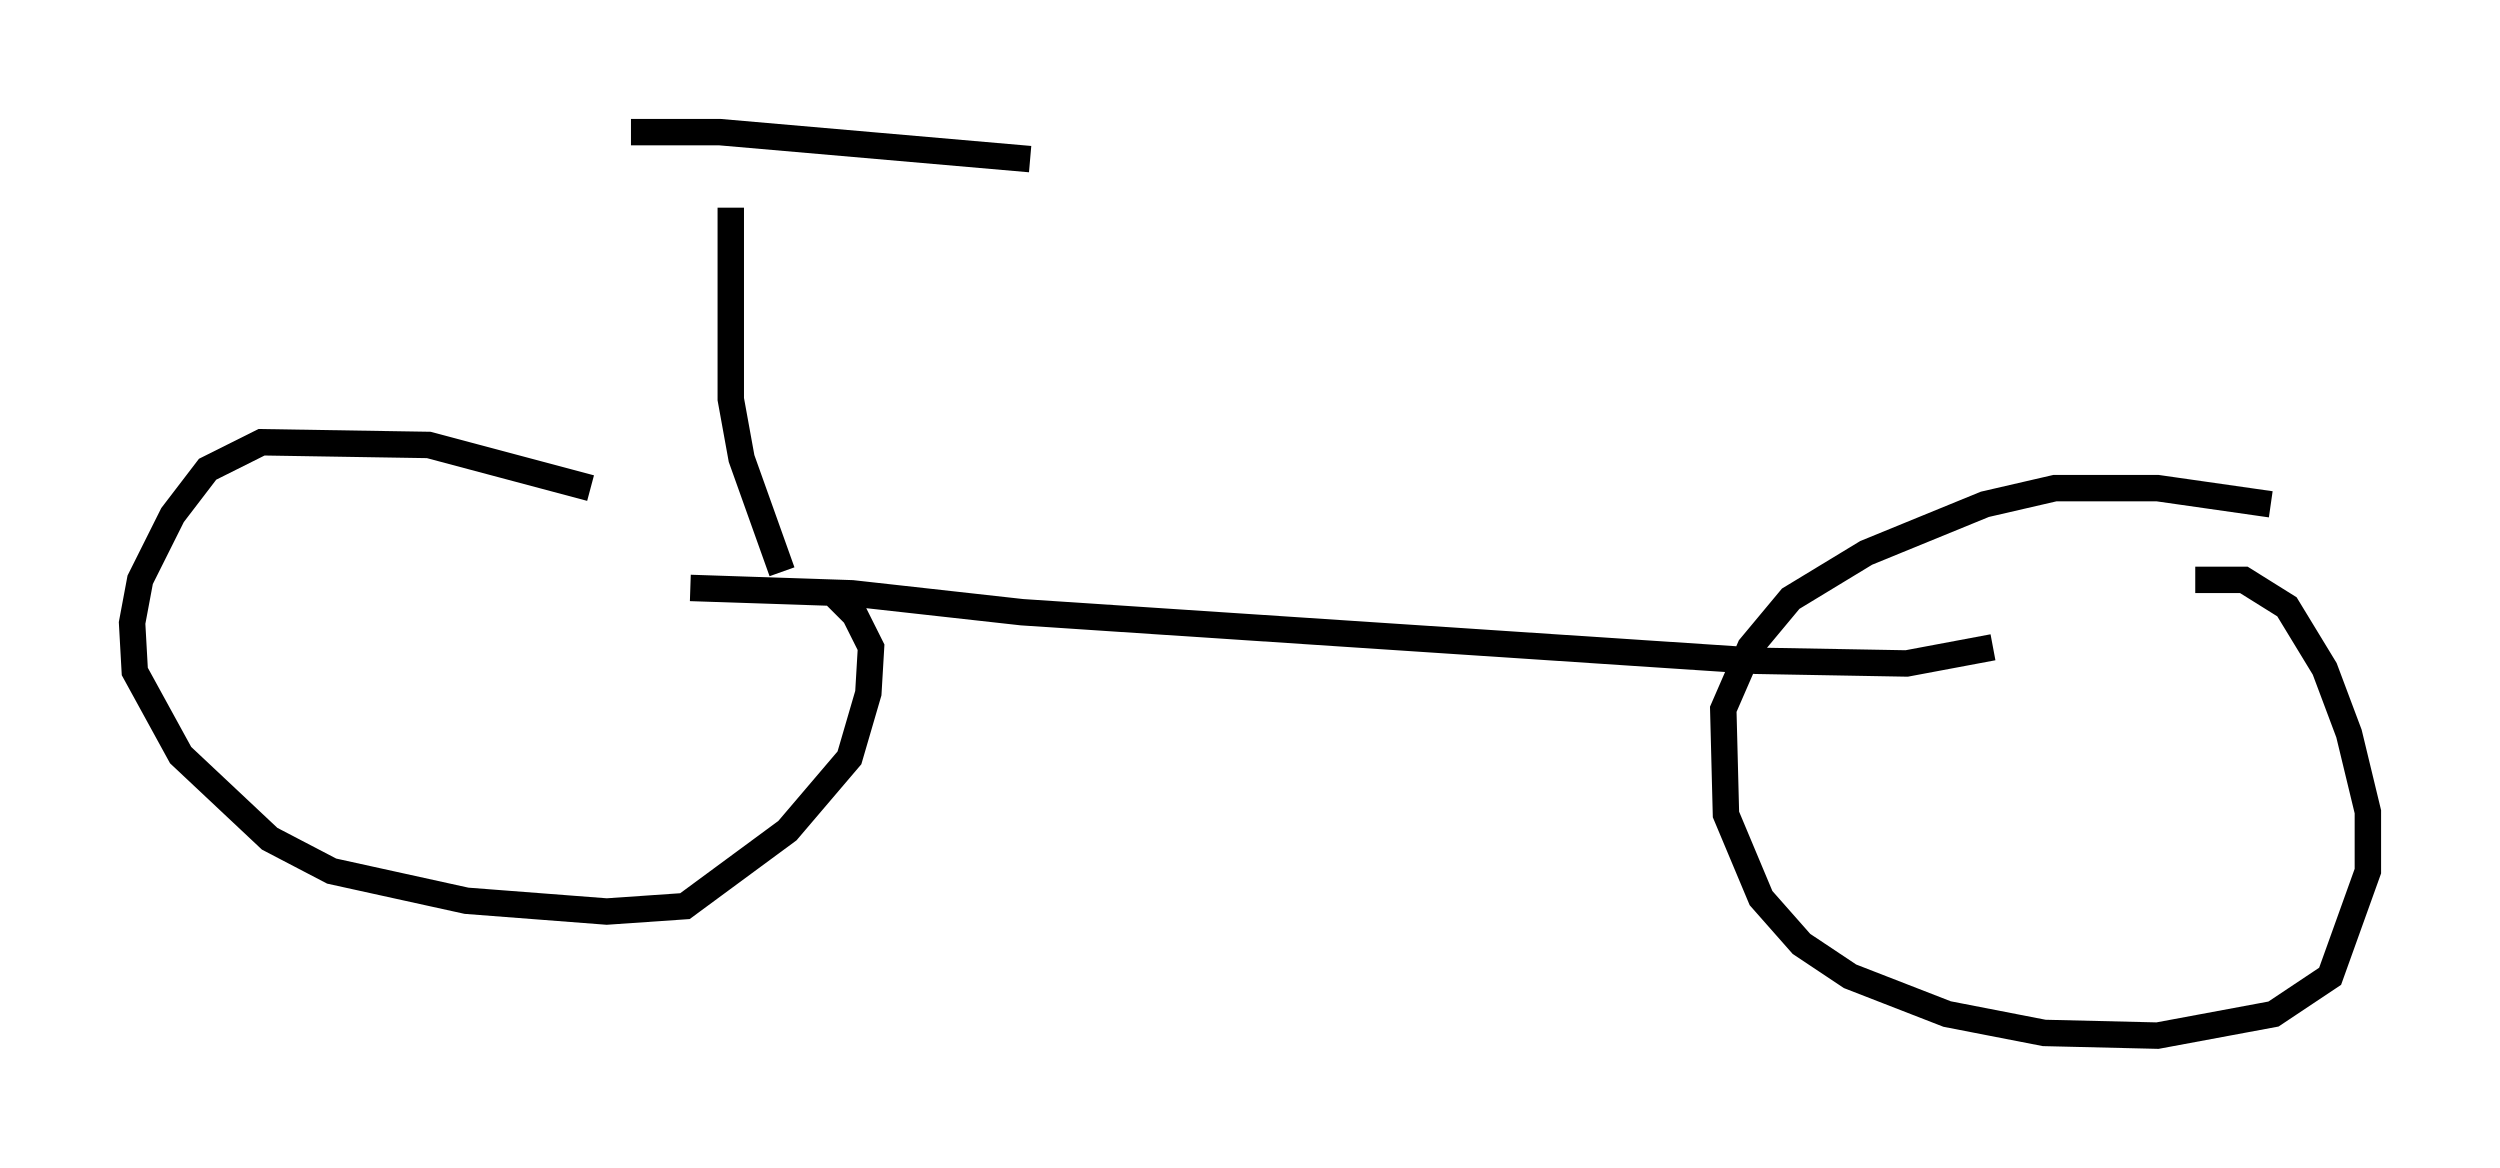 <?xml version="1.0" encoding="utf-8" ?>
<svg baseProfile="full" height="44.198" version="1.1" width="94.628" xmlns="http://www.w3.org/2000/svg" xmlns:ev="http://www.w3.org/2001/xml-events" xmlns:xlink="http://www.w3.org/1999/xlink"><defs /><rect fill="white" height="44.198" width="94.628" x="0" y="0" /><path d="M24.294, 19.598 m-1.94, -1.123 l-6.125, -1.633 -6.329, -0.102 l-2.042, 1.021 -1.327, 1.735 l-1.225, 2.45 -0.306, 1.633 l0.102, 1.838 1.735, 3.165 l3.369, 3.165 2.348, 1.225 l5.104, 1.123 5.308, 0.408 l2.96, -0.204 3.879, -2.858 l2.348, -2.756 0.715, -2.45 l0.102, -1.735 -0.613, -1.225 l-0.919, -0.919 m54.513, -3.267 l-4.288, -0.613 -3.879, 0.0 l-2.654, 0.613 -4.492, 1.838 l-2.858, 1.735 -1.531, 1.838 l-1.021, 2.348 0.102, 3.981 l1.327, 3.165 1.531, 1.735 l1.838, 1.225 3.675, 1.429 l3.675, 0.715 4.288, 0.102 l4.39, -0.817 2.144, -1.429 l1.429, -3.981 0.0, -2.246 l-0.715, -2.96 -0.919, -2.45 l-1.429, -2.348 -1.633, -1.021 l-1.838, 0.0 m-56.963, 0.306 l6.125, 0.204 6.431, 0.715 l27.767, 1.838 5.717, 0.102 l3.267, -0.613 m-47.776, -16.64 l0.0, 7.248 0.408, 2.246 l1.531, 4.288 m-5.717, -16.64 l3.369, 0.0 11.74, 1.021 " fill="none" stroke="black" stroke-width="1" /></svg>